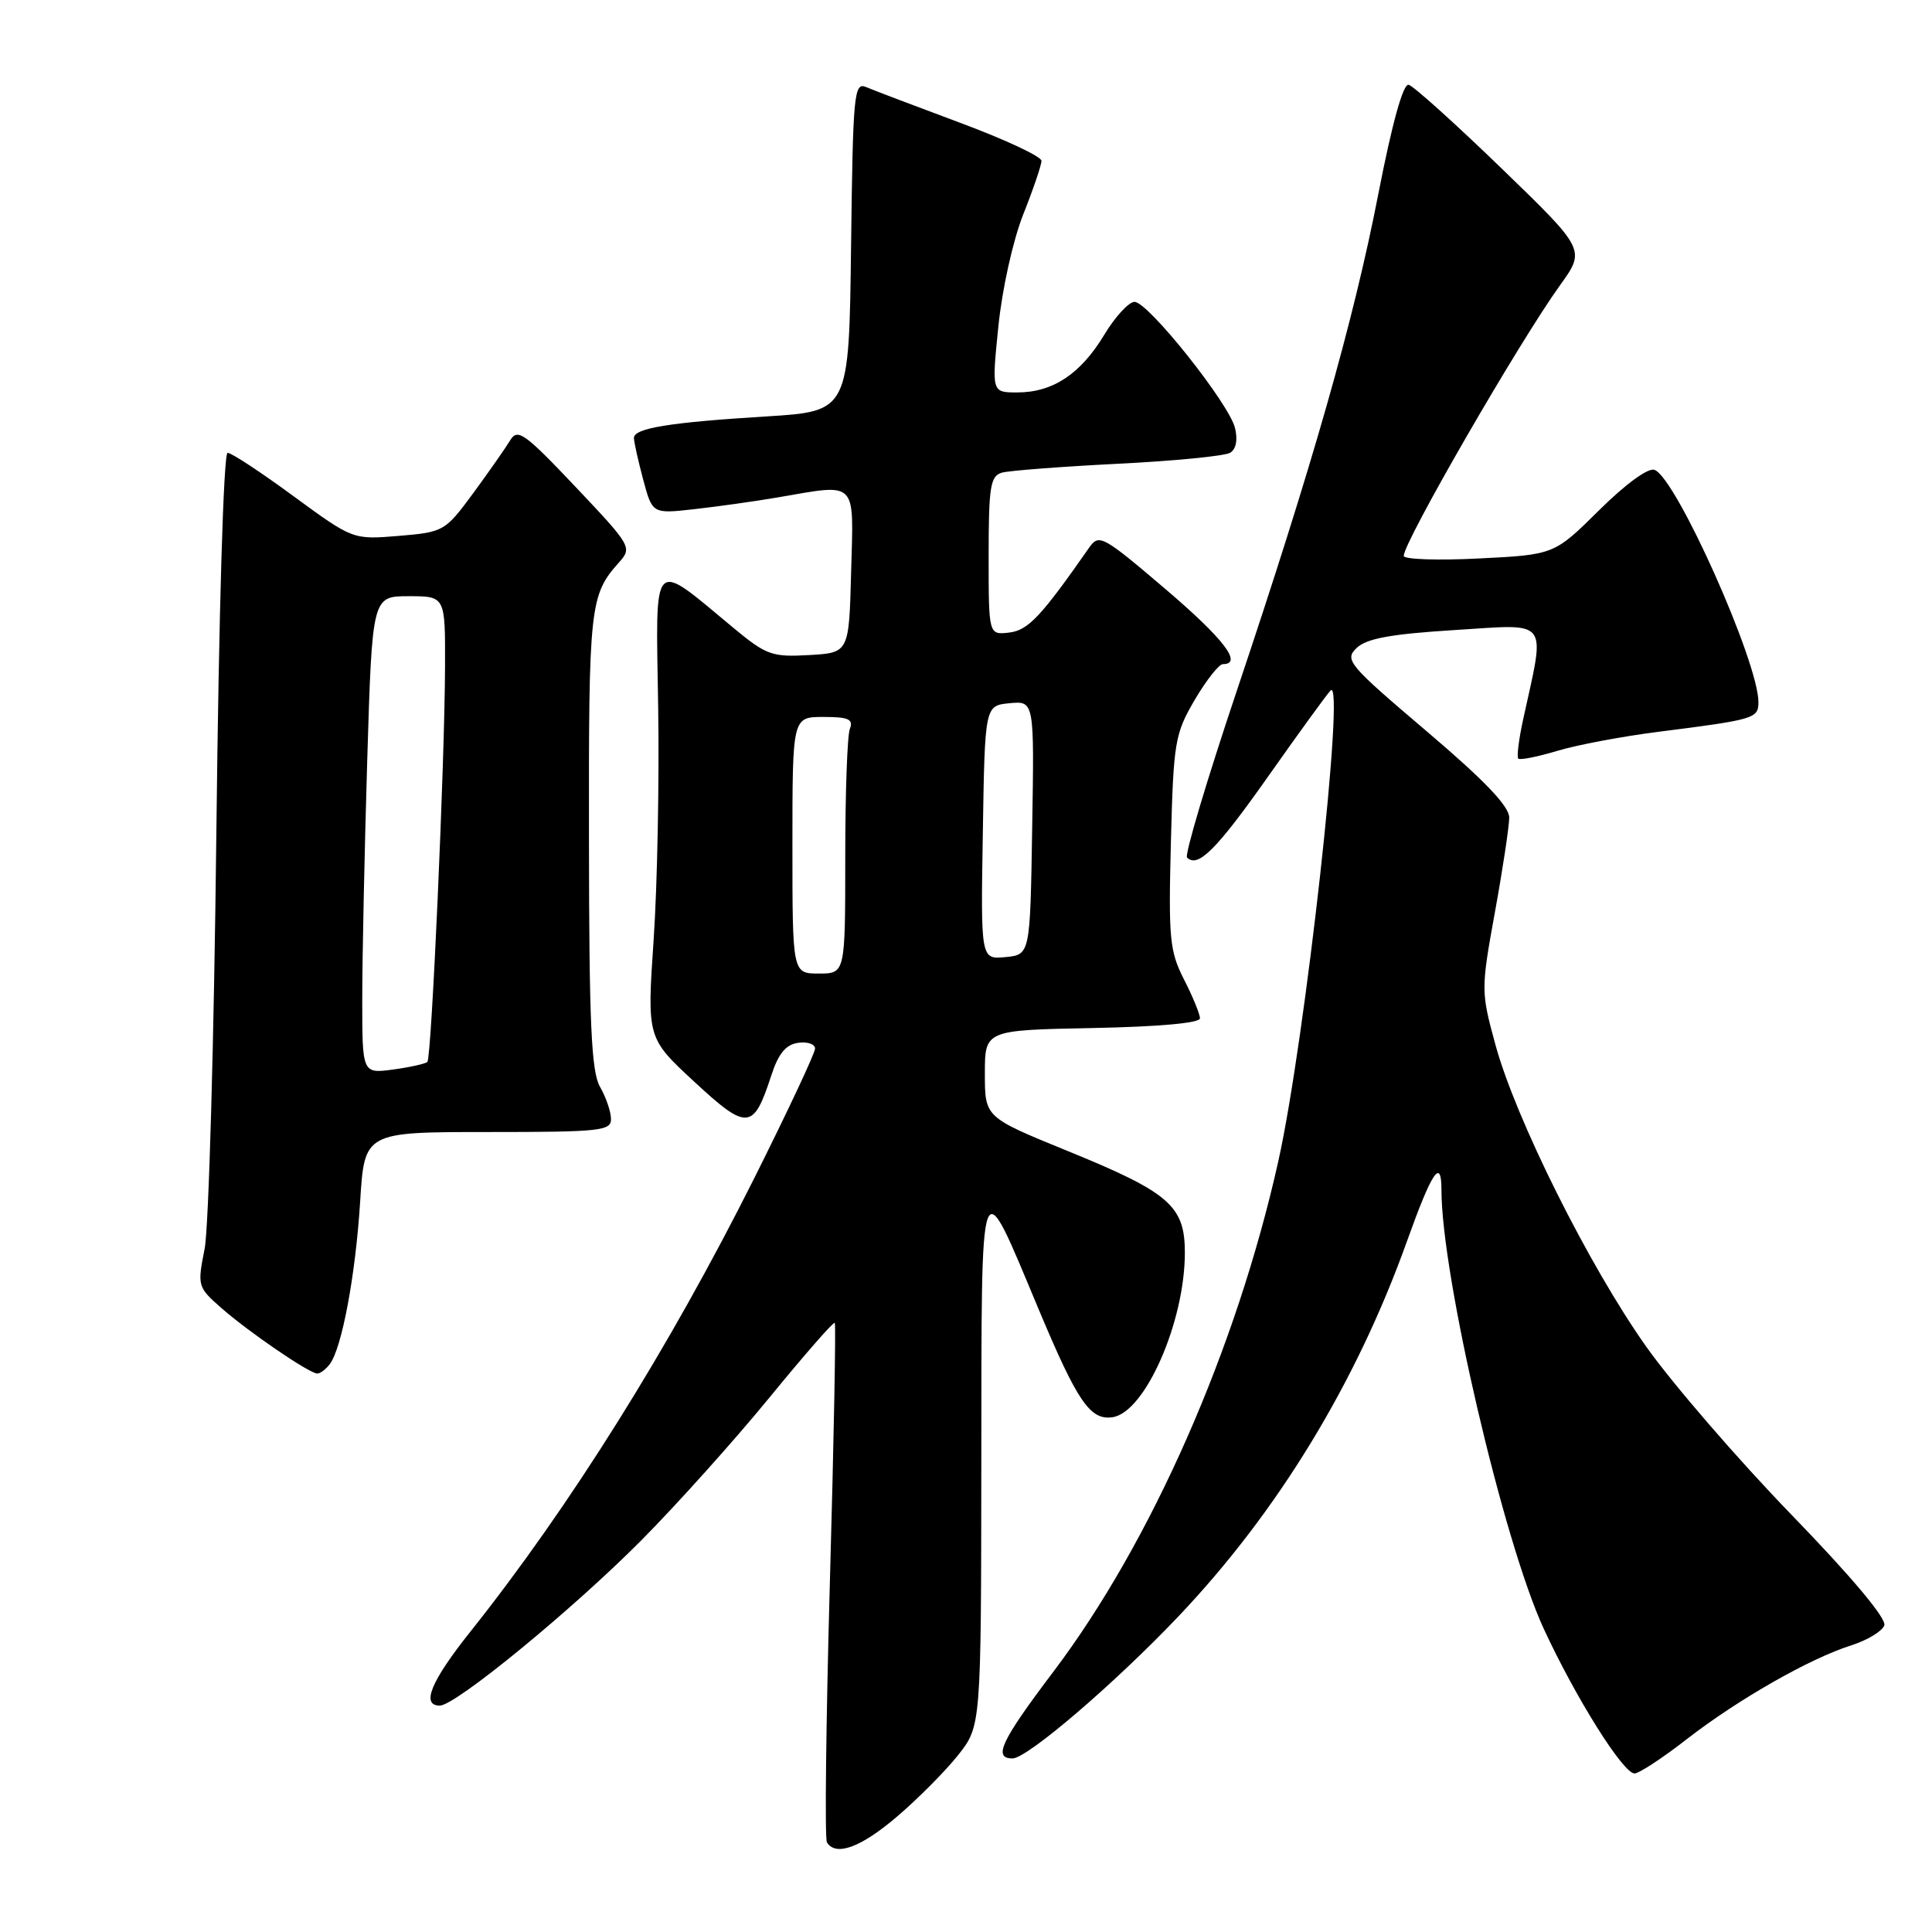 <?xml version="1.0" encoding="UTF-8" standalone="no"?>
<!DOCTYPE svg PUBLIC "-//W3C//DTD SVG 1.1//EN" "http://www.w3.org/Graphics/SVG/1.1/DTD/svg11.dtd" >
<svg xmlns="http://www.w3.org/2000/svg" xmlns:xlink="http://www.w3.org/1999/xlink" version="1.1" viewBox="0 0 256 256">
 <g >
 <path fill="currentColor"
d=" M 118.86 240.71 C 121.62 238.36 125.25 234.70 126.94 232.58 C 130.00 228.72 130.00 228.72 130.03 193.61 C 130.07 153.67 129.72 154.61 137.59 173.40 C 142.77 185.76 144.45 188.22 147.41 187.79 C 151.72 187.17 157.00 175.16 157.00 165.99 C 157.00 159.77 154.96 158.01 141.39 152.48 C 130.50 148.04 130.50 148.04 130.50 142.27 C 130.50 136.50 130.50 136.50 144.75 136.22 C 153.52 136.05 159.00 135.56 159.00 134.93 C 159.00 134.38 158.05 132.06 156.89 129.79 C 154.98 126.05 154.82 124.35 155.15 111.58 C 155.49 98.31 155.68 97.23 158.30 92.75 C 159.83 90.14 161.52 88.00 162.04 88.00 C 164.74 88.00 162.14 84.62 154.34 77.98 C 146.12 70.98 145.62 70.71 144.33 72.55 C 137.93 81.72 136.24 83.52 133.71 83.82 C 131.00 84.13 131.00 84.13 131.00 73.63 C 131.00 64.49 131.23 63.07 132.75 62.63 C 133.71 62.36 140.63 61.83 148.13 61.45 C 155.62 61.08 162.32 60.42 163.01 59.99 C 163.79 59.51 164.03 58.26 163.64 56.69 C 162.81 53.41 152.13 40.00 150.33 40.00 C 149.57 40.00 147.76 41.97 146.30 44.39 C 143.18 49.56 139.49 52.00 134.80 52.00 C 131.40 52.00 131.40 52.00 132.29 43.25 C 132.79 38.29 134.22 31.87 135.58 28.42 C 136.91 25.08 138.00 21.88 138.00 21.31 C 138.00 20.74 133.16 18.48 127.25 16.28 C 121.34 14.08 115.72 11.95 114.77 11.54 C 113.16 10.85 113.02 12.38 112.77 32.65 C 112.50 54.50 112.50 54.50 101.54 55.18 C 88.68 55.97 84.00 56.74 84.00 58.03 C 84.00 58.55 84.55 61.02 85.22 63.53 C 86.44 68.09 86.44 68.09 91.97 67.47 C 95.01 67.13 99.95 66.44 102.93 65.93 C 113.74 64.08 113.11 63.45 112.78 75.75 C 112.50 86.50 112.50 86.50 107.20 86.80 C 102.31 87.08 101.54 86.81 97.20 83.21 C 86.22 74.10 86.89 73.40 87.21 93.61 C 87.37 103.45 87.10 117.36 86.61 124.52 C 85.73 137.53 85.73 137.53 92.00 143.34 C 99.02 149.84 99.84 149.77 102.20 142.50 C 103.14 139.61 104.13 138.41 105.75 138.18 C 106.99 138.00 108.00 138.35 108.00 138.94 C 108.00 139.54 104.37 147.27 99.94 156.12 C 88.68 178.60 75.54 199.60 62.33 216.20 C 57.09 222.78 55.76 226.00 58.28 226.00 C 60.36 226.00 75.87 213.28 85.01 204.07 C 89.68 199.36 97.29 190.88 101.91 185.24 C 106.53 179.59 110.44 175.11 110.61 175.28 C 110.78 175.45 110.49 190.81 109.97 209.41 C 109.45 228.02 109.27 243.63 109.57 244.12 C 110.75 246.02 114.06 244.81 118.86 240.71 Z  M 223.53 230.43 C 230.30 225.18 239.79 219.76 245.32 218.01 C 247.42 217.34 249.38 216.16 249.68 215.38 C 250.02 214.50 245.39 208.98 237.36 200.69 C 230.29 193.39 221.64 183.38 218.15 178.46 C 210.56 167.75 200.82 148.25 198.14 138.39 C 196.23 131.39 196.23 131.10 198.08 120.89 C 199.12 115.17 199.97 109.53 199.98 108.35 C 200.00 106.85 196.73 103.43 189.01 96.87 C 178.64 88.06 178.12 87.44 179.76 85.86 C 181.07 84.60 184.30 84.01 192.82 83.48 C 205.47 82.69 204.79 81.79 201.83 95.30 C 201.25 97.95 200.96 100.29 201.18 100.52 C 201.41 100.74 203.74 100.28 206.36 99.49 C 208.98 98.70 215.04 97.56 219.81 96.96 C 232.49 95.35 233.00 95.20 233.00 93.04 C 233.00 87.71 222.12 63.37 219.24 62.26 C 218.41 61.94 215.43 64.10 211.89 67.61 C 205.94 73.50 205.94 73.50 195.97 74.00 C 190.48 74.28 186.00 74.12 186.00 73.66 C 186.00 71.80 201.31 45.29 206.71 37.80 C 210.10 33.09 210.10 33.09 198.95 22.30 C 192.81 16.36 187.28 11.38 186.65 11.23 C 185.92 11.07 184.46 16.33 182.64 25.68 C 179.34 42.63 173.92 61.64 163.81 91.75 C 159.89 103.44 156.95 113.29 157.29 113.63 C 158.73 115.06 161.21 112.57 168.08 102.82 C 172.08 97.14 175.78 92.05 176.30 91.50 C 178.32 89.36 172.93 137.97 169.38 153.88 C 163.84 178.70 152.56 204.31 139.63 221.44 C 132.62 230.71 131.55 233.00 134.17 233.00 C 136.11 233.00 147.67 223.10 156.12 214.21 C 169.29 200.35 179.70 183.27 186.42 164.50 C 189.75 155.20 191.00 153.33 191.00 157.67 C 191.00 169.03 199.21 204.25 204.55 215.81 C 208.76 224.92 215.06 234.98 216.58 234.99 C 217.17 235.00 220.30 232.95 223.53 230.43 Z  M 43.70 180.75 C 45.30 178.64 47.11 168.97 47.72 159.25 C 48.29 150.00 48.29 150.00 64.65 150.00 C 79.57 150.00 81.00 149.85 80.96 148.25 C 80.95 147.29 80.29 145.38 79.50 144.00 C 78.35 141.99 78.06 135.58 78.04 111.18 C 78.00 80.22 78.15 78.85 82.04 74.50 C 83.78 72.55 83.64 72.31 76.26 64.51 C 69.49 57.36 68.58 56.72 67.60 58.35 C 66.99 59.36 64.79 62.50 62.71 65.34 C 58.98 70.40 58.80 70.51 52.83 71.01 C 46.76 71.51 46.76 71.51 38.91 65.76 C 34.60 62.59 30.66 60.00 30.16 60.00 C 29.62 60.00 29.00 80.98 28.67 110.25 C 28.36 137.89 27.66 162.75 27.11 165.50 C 26.14 170.39 26.19 170.56 29.31 173.30 C 32.96 176.51 41.00 182.00 42.05 182.00 C 42.44 182.00 43.18 181.44 43.70 180.75 Z  M 105.00 112.00 C 105.00 95.00 105.00 95.00 109.11 95.00 C 112.44 95.00 113.10 95.30 112.61 96.58 C 112.27 97.45 112.00 105.10 112.00 113.58 C 112.00 129.00 112.00 129.00 108.50 129.00 C 105.00 129.00 105.00 129.00 105.00 112.00 Z  M 130.23 110.32 C 130.50 93.50 130.50 93.50 133.77 93.18 C 137.05 92.87 137.05 92.87 136.77 109.68 C 136.50 126.50 136.50 126.50 133.23 126.82 C 129.95 127.13 129.95 127.13 130.23 110.32 Z  M 48.00 132.38 C 48.00 126.95 48.30 112.71 48.66 100.75 C 49.32 79.00 49.32 79.00 54.16 79.00 C 59.00 79.00 59.00 79.00 58.97 88.25 C 58.93 101.13 57.18 140.15 56.63 140.71 C 56.37 140.96 54.33 141.41 52.08 141.72 C 48.00 142.26 48.00 142.26 48.00 132.38 Z "/>
</g>
</svg>